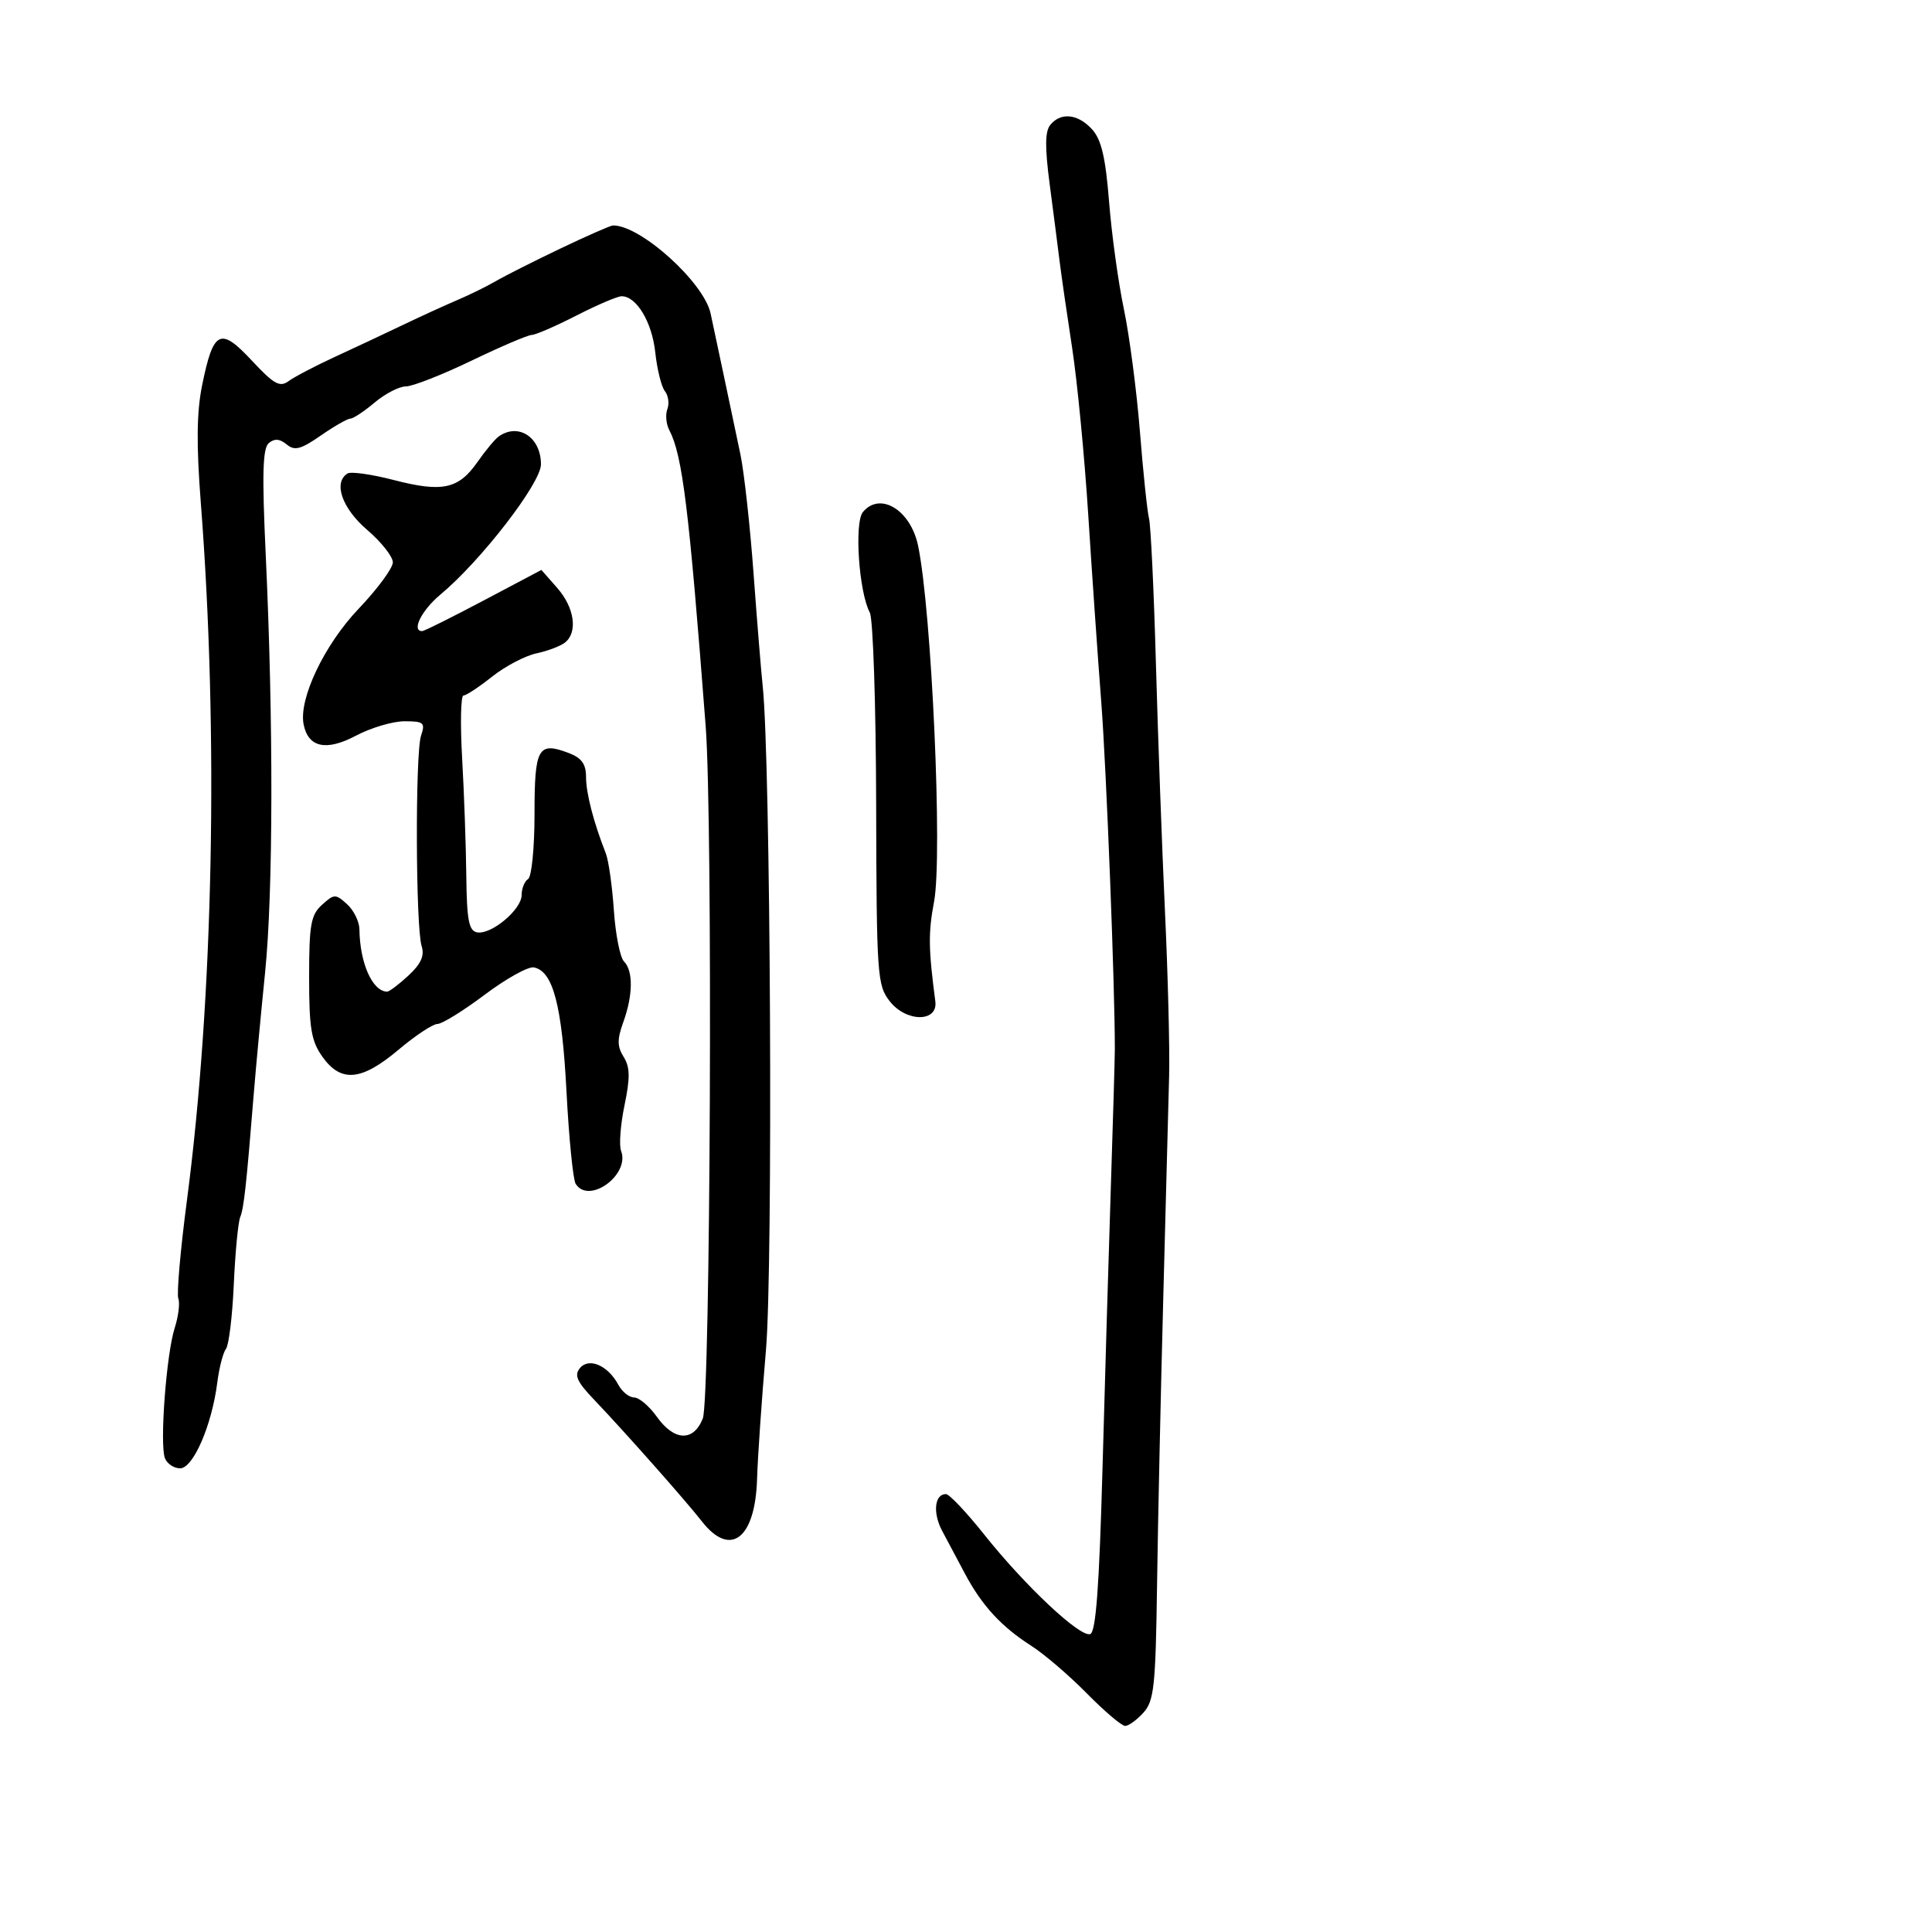 <svg xmlns="http://www.w3.org/2000/svg" width="300" height="300" viewBox="0 0 300 300" version="1.1">
  <defs/>
  <path d="M87,38.603 C91.125,36.631 94.808,35.014 95.185,35.009 C99.454,34.953 109.333,43.87 110.346,48.694 C110.669,50.238 111.607,54.65 112.43,58.5 C113.252,62.35 114.399,67.787 114.977,70.583 C115.556,73.378 116.473,81.703 117.014,89.083 C117.556,96.462 118.192,104.3 118.428,106.5 C119.659,117.965 120.049,196.738 118.939,209.618 C118.281,217.253 117.658,226.279 117.556,229.675 C117.276,238.936 113.413,241.904 108.998,236.25 C106.462,233.003 96.887,222.195 92.198,217.286 C89.586,214.552 89.138,213.539 90.053,212.436 C91.456,210.746 94.409,212.028 96.012,215.023 C96.594,216.11 97.699,217 98.467,217 C99.235,217 100.825,218.35 102,220 C104.703,223.796 107.695,223.901 109.132,220.25 C110.323,217.223 110.696,127.36 109.578,112.777 C106.981,78.896 105.974,70.698 103.928,66.79 C103.435,65.849 103.3,64.381 103.628,63.527 C103.956,62.673 103.782,61.418 103.243,60.737 C102.703,60.057 102.031,57.344 101.749,54.709 C101.247,50.018 98.838,46 96.528,46 C95.889,46 92.726,47.35 89.5,49 C86.274,50.65 83.154,52.004 82.567,52.009 C81.98,52.013 77.768,53.813 73.207,56.009 C68.645,58.204 64.067,60 63.033,60 C61.999,60 59.816,61.125 58.182,62.5 C56.548,63.875 54.85,65 54.409,65 C53.968,65 51.9,66.183 49.813,67.63 C46.691,69.793 45.75,70.037 44.509,69.007 C43.453,68.131 42.624,68.066 41.75,68.792 C40.785,69.592 40.674,73.553 41.262,86.164 C42.466,111.98 42.426,138.505 41.164,151 C40.525,157.325 39.747,165.65 39.434,169.5 C38.231,184.312 37.877,187.549 37.298,189 C36.97,189.825 36.522,194.53 36.303,199.455 C36.084,204.38 35.537,208.88 35.087,209.455 C34.638,210.03 34.03,212.39 33.737,214.7 C32.898,221.31 29.998,228 27.971,228 C27.005,228 25.941,227.29 25.608,226.422 C24.778,224.258 25.83,210.248 27.126,206.209 C27.707,204.399 27.96,202.339 27.689,201.631 C27.417,200.923 28.017,194.08 29.023,186.422 C33.141,155.048 33.959,113.927 31.179,78.033 C30.479,68.988 30.537,63.984 31.39,59.8 C33.133,51.257 34.199,50.729 39.097,55.982 C42.561,59.697 43.443,60.185 44.845,59.16 C45.755,58.494 48.975,56.81 52,55.417 C55.025,54.025 59.75,51.806 62.5,50.487 C65.25,49.168 69.075,47.418 71,46.599 C72.925,45.779 75.625,44.452 77,43.648 C78.375,42.845 82.875,40.574 87,38.603 Z M77.452,67.765 C80.526,65.611 84,67.916 84,72.109 C84,75.017 74.679,87.087 68.39,92.323 C65.463,94.76 63.844,98 65.554,98 C65.858,98 70.149,95.862 75.088,93.25 L84.069,88.5 L86.535,91.306 C89.201,94.341 89.749,98.152 87.75,99.762 C87.063,100.316 85.061,101.077 83.302,101.453 C81.543,101.829 78.443,103.456 76.414,105.068 C74.385,106.681 72.383,108 71.966,108 C71.548,108 71.456,112.388 71.761,117.75 C72.066,123.112 72.356,131.318 72.407,135.985 C72.482,142.845 72.8,144.529 74.067,144.773 C76.258,145.197 81,141.239 81,138.986 C81,137.959 81.45,136.84 82,136.5 C82.553,136.158 83,131.646 83,126.41 C83,116.087 83.546,115.116 88.328,116.934 C90.315,117.69 91,118.644 91,120.654 C91,123.164 92.176,127.709 94.066,132.5 C94.5,133.6 95.064,137.579 95.32,141.342 C95.575,145.105 96.283,148.683 96.892,149.292 C98.342,150.742 98.299,154.532 96.785,158.719 C95.819,161.39 95.83,162.499 96.84,164.115 C97.836,165.711 97.865,167.335 96.972,171.636 C96.345,174.653 96.106,177.833 96.439,178.702 C97.869,182.427 91.416,187.1 89.384,183.812 C88.98,183.158 88.341,176.713 87.964,169.489 C87.265,156.078 85.876,150.792 82.899,150.219 C82.027,150.051 78.593,151.958 75.269,154.457 C71.945,156.956 68.641,159 67.927,159 C67.213,159 64.494,160.8 61.885,163 C56.129,167.853 52.954,168.148 50.068,164.096 C48.328,161.653 48,159.692 48,151.751 C48,143.58 48.269,142.066 50,140.5 C51.889,138.79 52.105,138.785 53.891,140.401 C54.931,141.342 55.795,143.099 55.811,144.306 C55.88,149.554 57.82,153.927 60.104,153.985 C60.436,153.993 61.927,152.87 63.418,151.489 C65.379,149.671 65.946,148.406 65.471,146.908 C64.542,143.981 64.464,116.96 65.377,114.25 C66.062,112.217 65.815,112 62.817,111.997 C60.993,111.996 57.589,113.007 55.253,114.244 C50.653,116.681 47.85,116.069 47.144,112.475 C46.366,108.511 50.366,100.108 55.692,94.522 C58.611,91.459 61,88.219 61,87.322 C61,86.426 59.2,84.151 57,82.268 C53.108,78.937 51.712,74.914 53.964,73.522 C54.494,73.195 57.716,73.649 61.123,74.532 C68.686,76.492 71.197,75.954 74.135,71.748 C75.383,69.961 76.875,68.169 77.452,67.765 Z M163.103,19.376 C164.753,17.387 167.404,17.684 169.593,20.103 C171.023,21.682 171.676,24.483 172.219,31.353 C172.617,36.384 173.651,43.875 174.516,48 C175.381,52.125 176.501,60.675 177.004,67 C177.507,73.325 178.144,79.406 178.419,80.513 C178.694,81.621 179.176,91.746 179.489,103.013 C179.802,114.281 180.435,131.6 180.895,141.5 C181.355,151.4 181.647,162.875 181.542,167 C181.438,171.125 181.029,186.65 180.633,201.5 C180.237,216.35 179.801,236.461 179.665,246.191 C179.446,261.835 179.202,264.12 177.554,265.941 C176.529,267.073 175.25,268 174.711,268 C174.173,268 171.492,265.723 168.753,262.941 C166.014,260.158 162.136,256.837 160.136,255.56 C155.503,252.603 152.484,249.325 149.86,244.405 C148.715,242.257 147.112,239.245 146.297,237.712 C144.812,234.917 145.111,232 146.883,232 C147.402,232 150.076,234.826 152.825,238.28 C159.162,246.244 167.702,254.266 169.284,253.74 C170.171,253.446 170.689,246.462 171.199,227.919 C171.584,213.938 172.17,194.175 172.501,184 C172.832,173.825 173.106,164.375 173.11,163 C173.138,153.573 171.801,119.335 171.002,109 C170.47,102.125 169.563,89.075 168.986,80 C168.408,70.925 167.28,59.225 166.478,54 C165.676,48.775 164.797,42.7 164.526,40.5 C164.255,38.3 163.566,32.957 162.996,28.626 C162.235,22.841 162.263,20.388 163.103,19.376 Z M133.994,79.507 C136.659,76.296 141.399,79.185 142.557,84.726 C144.67,94.843 146.381,132.884 145.043,140 C144.129,144.858 144.16,147.278 145.238,155.5 C145.664,158.753 140.735,158.75 138.174,155.494 C136.212,153 136.113,151.572 136.049,124.857 C136.013,109.445 135.569,96.063 135.064,95.119 C133.37,91.954 132.63,81.151 133.994,79.507 Z"/>
</svg>

